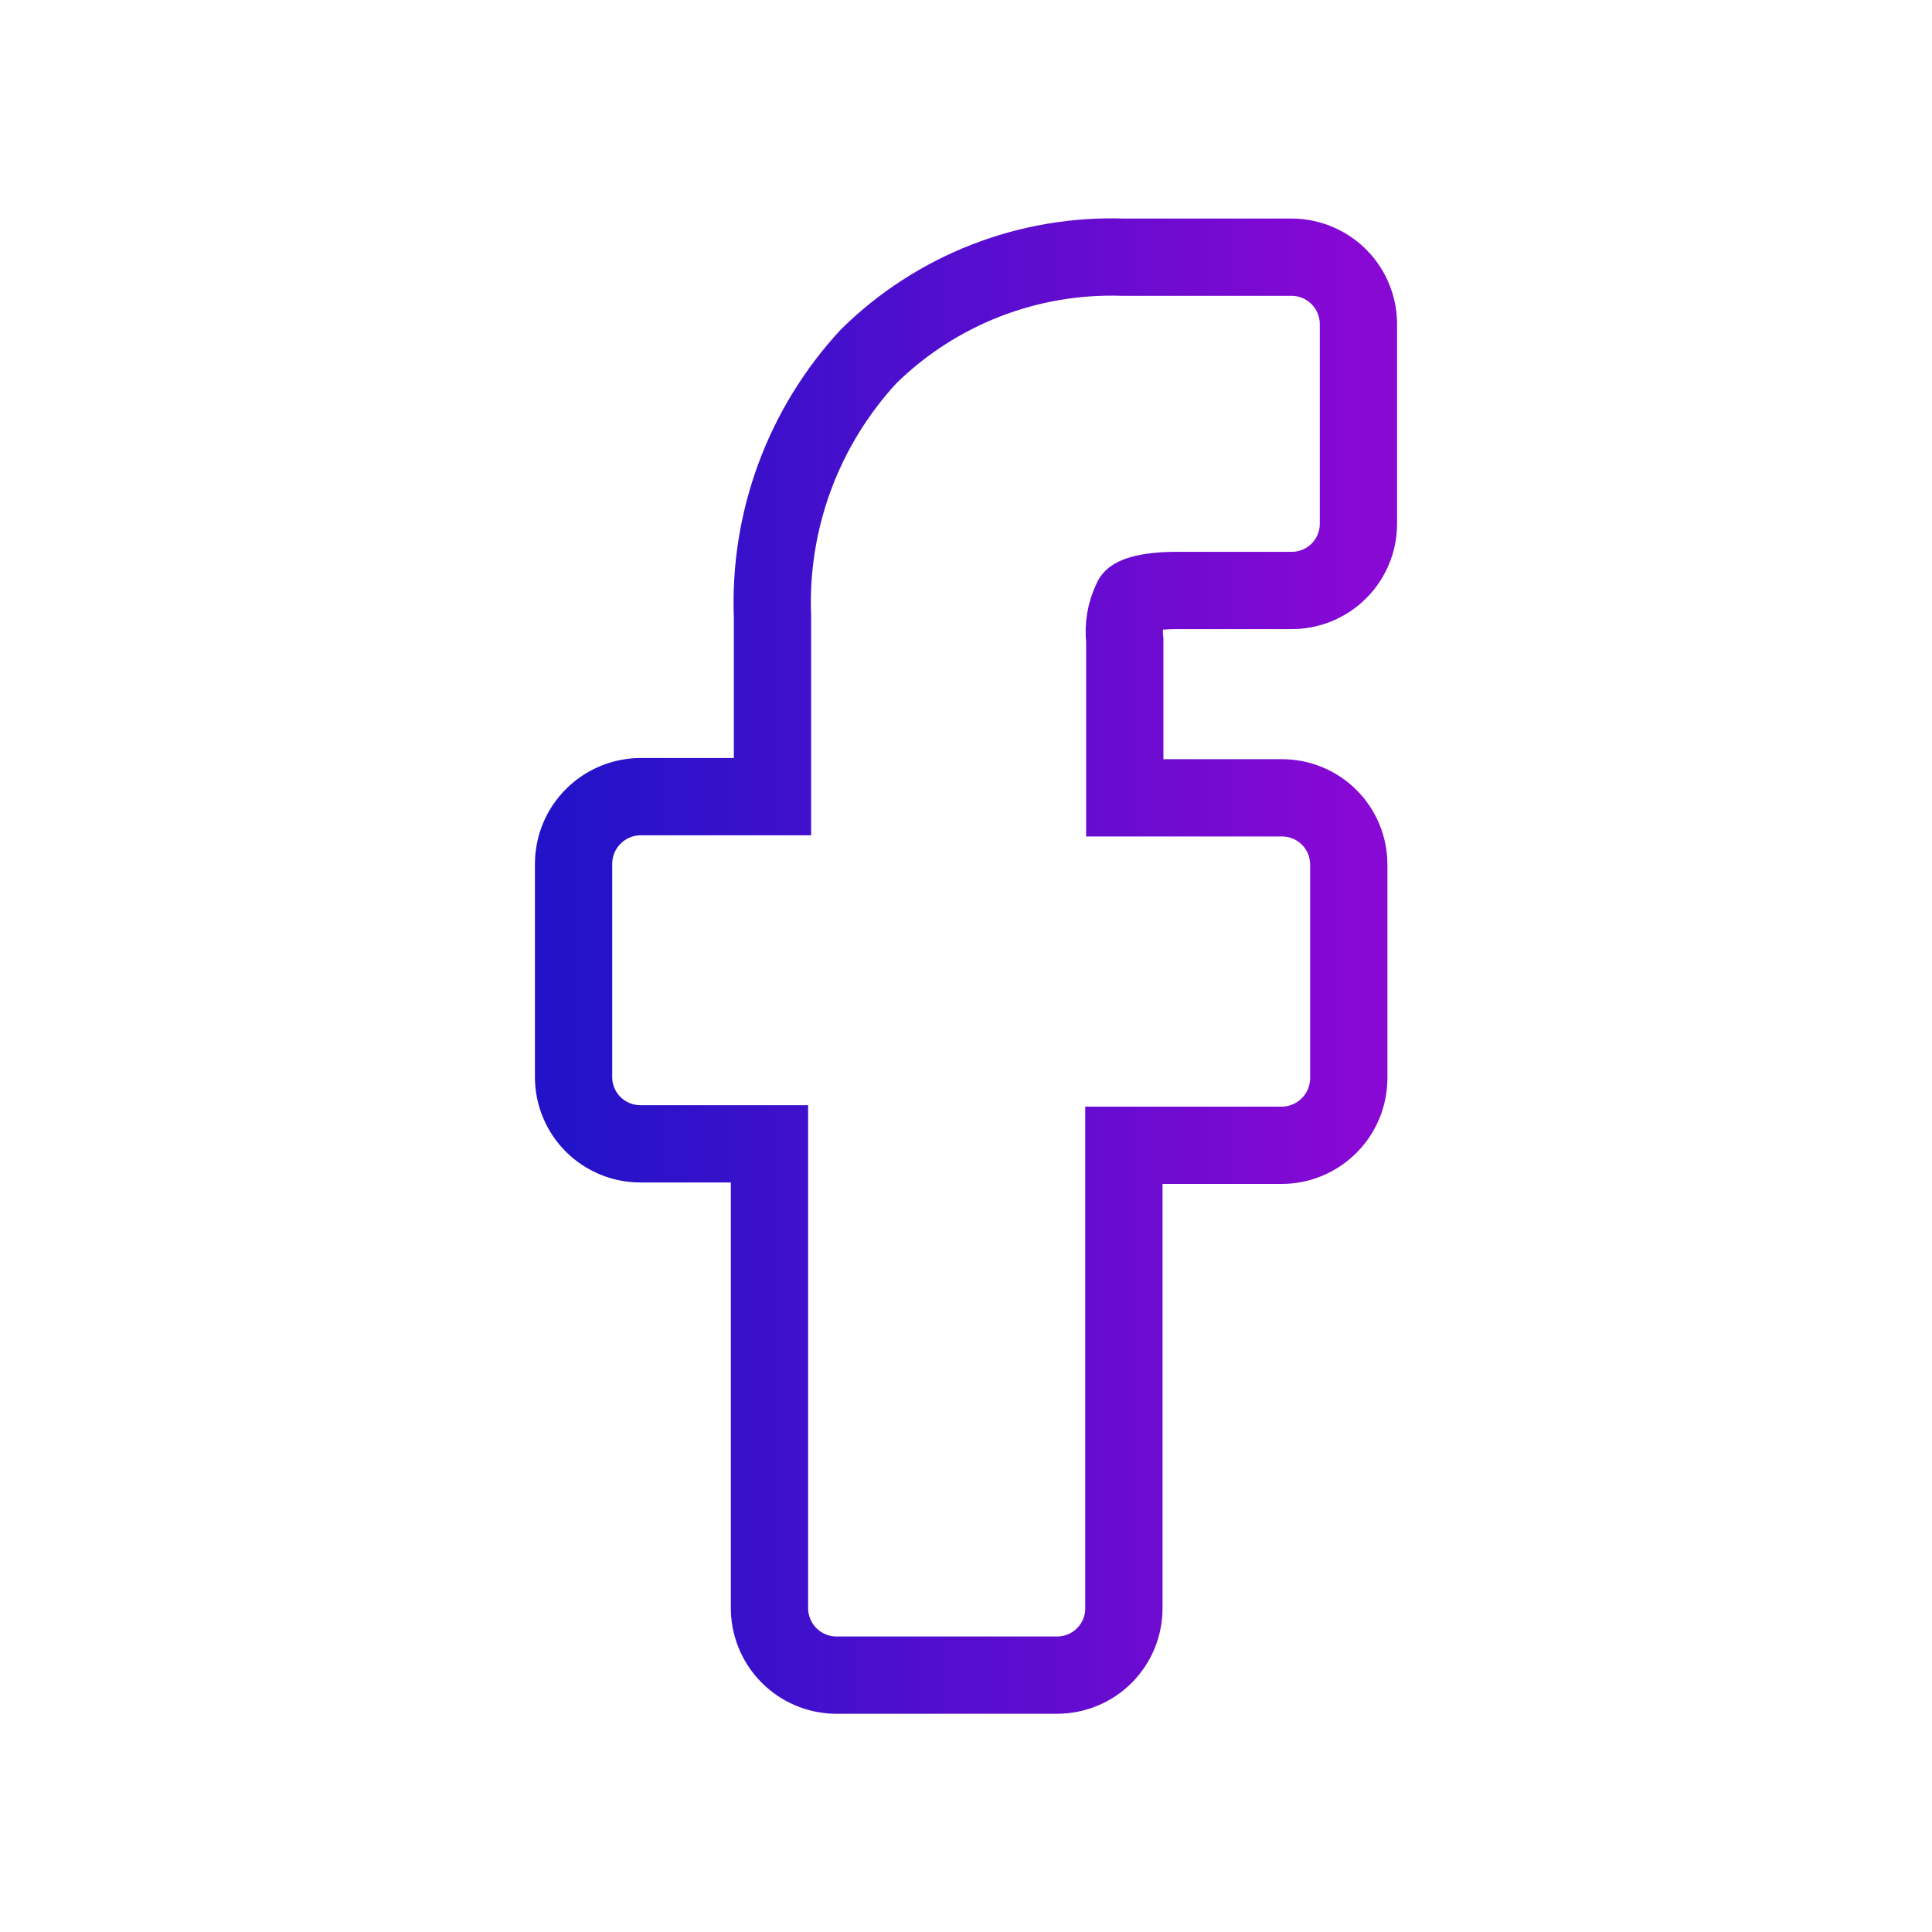 <svg width="50" height="50" viewBox="0 0 50 50" fill="none" xmlns="http://www.w3.org/2000/svg">
<path d="M29.289 15.515C29.289 15.461 29.57 15.281 30.469 15.281H33.406C33.636 15.284 33.863 15.242 34.076 15.156C34.289 15.07 34.482 14.943 34.645 14.781C34.808 14.62 34.937 14.427 35.025 14.215C35.113 14.003 35.157 13.776 35.156 13.547V8.422C35.16 8.193 35.119 7.966 35.035 7.754C34.952 7.541 34.827 7.347 34.668 7.183C34.509 7.019 34.319 6.888 34.109 6.798C33.899 6.707 33.674 6.659 33.445 6.656H29.07C27.856 6.615 26.646 6.82 25.514 7.261C24.382 7.701 23.351 8.367 22.484 9.219C21.645 10.124 20.993 11.187 20.565 12.345C20.137 13.503 19.943 14.735 19.992 15.969V20.617H16.594C16.365 20.616 16.138 20.66 15.926 20.747C15.715 20.833 15.522 20.961 15.36 21.122C15.197 21.283 15.068 21.474 14.979 21.685C14.891 21.896 14.845 22.123 14.844 22.352V27.875C14.844 28.333 15.026 28.772 15.349 29.096C15.673 29.419 16.112 29.602 16.57 29.602H19.914V41.594C19.908 42.052 20.084 42.495 20.403 42.824C20.722 43.154 21.159 43.343 21.617 43.352H27.359C27.587 43.352 27.812 43.306 28.022 43.219C28.232 43.132 28.423 43.004 28.583 42.843C28.743 42.682 28.87 42.491 28.957 42.28C29.043 42.07 29.087 41.844 29.086 41.617V29.64H33.172C33.631 29.639 34.071 29.455 34.396 29.13C34.721 28.805 34.904 28.366 34.906 27.906V22.375C34.906 22.148 34.861 21.922 34.774 21.712C34.687 21.502 34.559 21.312 34.398 21.151C34.237 20.991 34.045 20.864 33.835 20.777C33.625 20.691 33.399 20.647 33.172 20.648H29.109V16.578C29.066 16.214 29.128 15.845 29.289 15.515Z" stroke="url(#paint0_linear_597526_944)" stroke-width="2" stroke-linecap="round"/>
<defs>
<linearGradient id="paint0_linear_597526_944" x1="14.844" y1="25.001" x2="35.157" y2="25.001" gradientUnits="userSpaceOnUse">
<stop stop-color="#2313C8"/>
<stop offset="1" stop-color="#8808D4"/>
</linearGradient>
</defs>
</svg>
